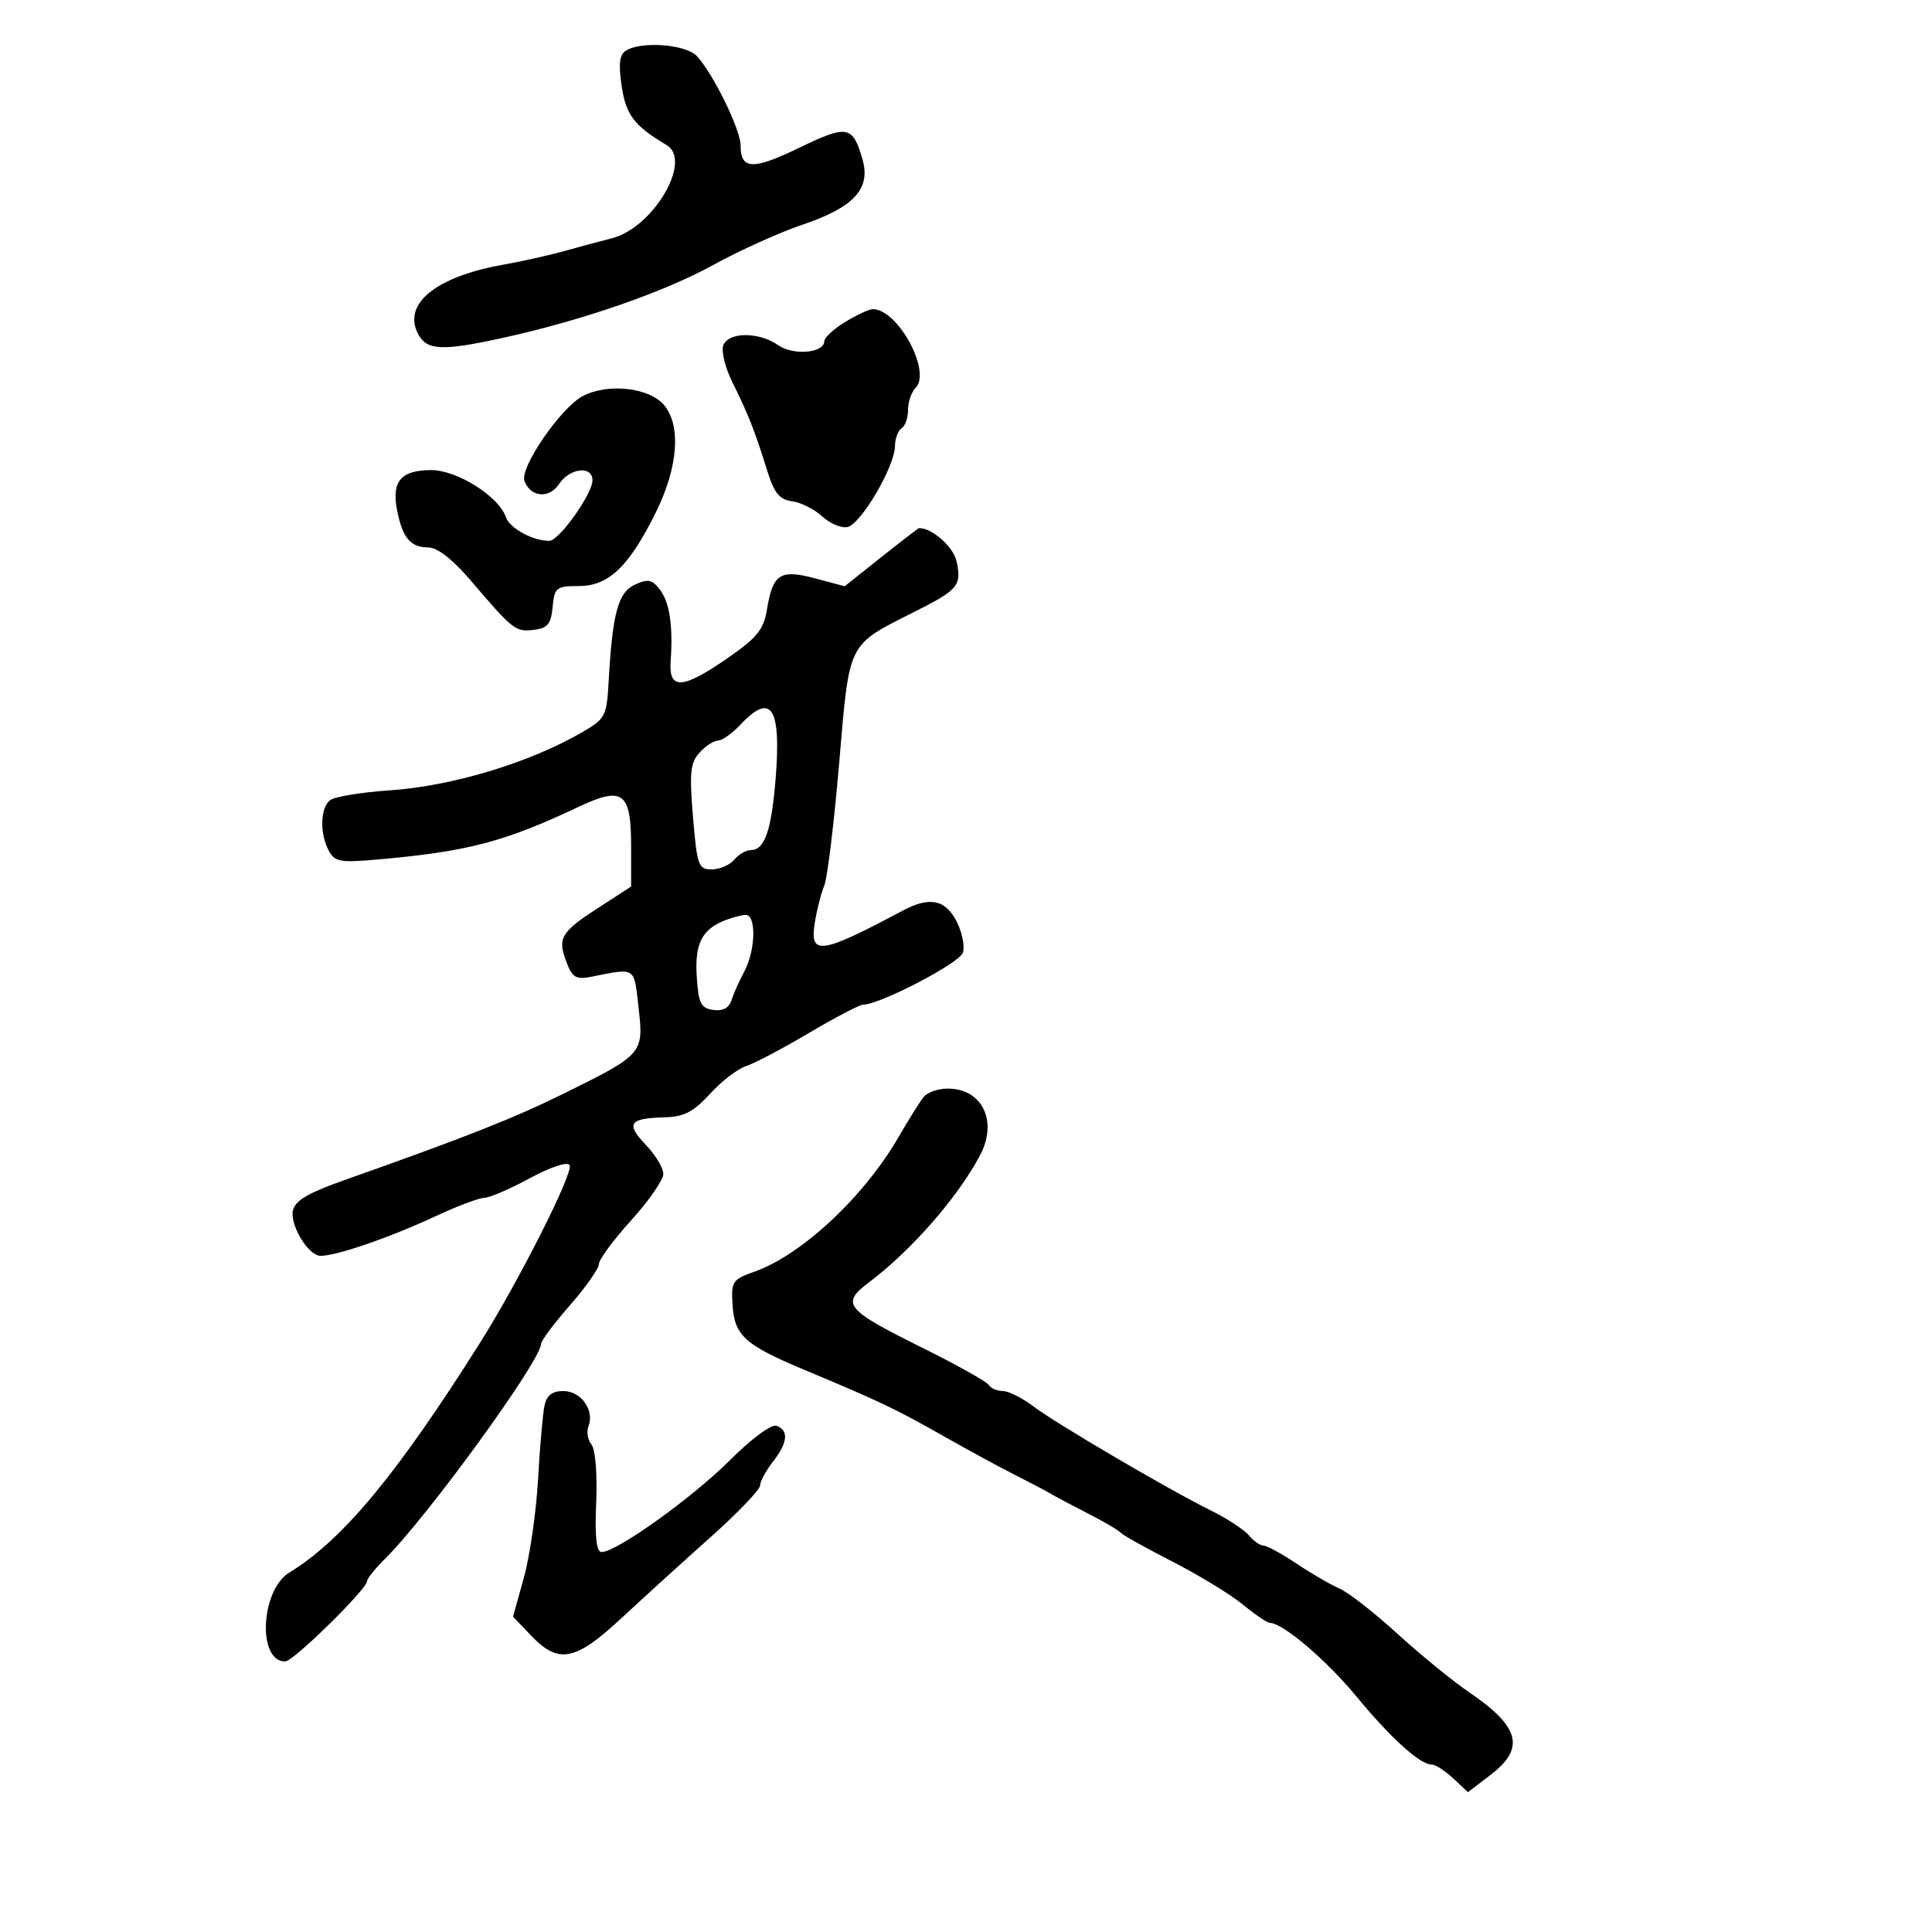 <svg xmlns="http://www.w3.org/2000/svg" width="300" height="300" viewBox="0 0 300 300" version="1.1">
	<path d="M 97.168 7.875 C 96.193 8.493, 96.023 9.971, 96.534 13.379 C 97.208 17.871, 98.478 19.536, 103.519 22.532 C 107.572 24.940, 101.427 35.378, 95 37.002 C 93.075 37.489, 89.700 38.395, 87.500 39.016 C 85.300 39.637, 81.051 40.582, 78.059 41.116 C 67.642 42.976, 62.449 47.233, 64.933 51.875 C 66.310 54.447, 68.649 54.541, 78.303 52.414 C 90.551 49.714, 103.176 45.326, 110.823 41.109 C 114.851 38.889, 121.059 36.088, 124.619 34.886 C 132.582 32.196, 135.238 29.316, 133.938 24.784 C 132.416 19.478, 131.599 19.324, 124.126 22.939 C 116.892 26.438, 115 26.366, 115 22.590 C 115 20.154, 110.866 11.673, 108.254 8.750 C 106.588 6.886, 99.599 6.334, 97.168 7.875 M 131.250 49.989 C 129.463 51.079, 128 52.419, 128 52.966 C 128 54.828, 123.195 55.250, 120.832 53.595 C 117.847 51.504, 113.120 51.524, 112.311 53.631 C 111.967 54.529, 112.608 57.116, 113.737 59.381 C 116.163 64.253, 117.222 66.941, 119.103 73 C 120.211 76.569, 121.017 77.570, 123 77.838 C 124.375 78.023, 126.472 79.077, 127.661 80.178 C 128.849 81.280, 130.615 82.028, 131.584 81.841 C 133.647 81.442, 138.919 72.494, 138.967 69.309 C 138.985 68.104, 139.450 66.840, 140 66.500 C 140.550 66.160, 141 64.874, 141 63.641 C 141 62.408, 141.526 60.874, 142.170 60.230 C 144.690 57.710, 139.408 47.990, 135.527 48.004 C 134.962 48.006, 133.037 48.899, 131.250 49.989 M 90.500 61.498 C 87.098 63.266, 80.654 72.655, 81.438 74.699 C 82.406 77.222, 85.272 77.476, 86.800 75.175 C 88.478 72.648, 92 72.251, 92 74.590 C 92 76.689, 86.829 83.951, 85.315 83.979 C 82.806 84.024, 79.144 82.035, 78.555 80.307 C 77.451 77.069, 70.995 73, 66.961 73 C 62.293 73, 60.802 74.710, 61.637 79.107 C 62.468 83.481, 63.713 85, 66.469 85 C 67.911 85, 70.245 86.813, 73.097 90.148 C 79.695 97.863, 80.040 98.133, 82.876 97.804 C 85.028 97.555, 85.556 96.915, 85.813 94.250 C 86.106 91.217, 86.377 91, 89.876 91 C 94.525 91, 97.703 87.950, 101.875 79.484 C 105.274 72.587, 105.778 66.183, 103.177 62.970 C 100.924 60.188, 94.463 59.438, 90.500 61.498 M 136.830 86.525 L 131.160 91.035 126.586 89.812 C 121.147 88.357, 119.994 89.100, 119.094 94.636 C 118.588 97.753, 117.574 99.007, 112.993 102.185 C 106.011 107.030, 103.833 107.169, 104.136 102.750 C 104.520 97.159, 103.989 93.570, 102.485 91.582 C 101.277 89.985, 100.628 89.848, 98.616 90.765 C 95.987 91.963, 95.108 95.166, 94.519 105.691 C 94.207 111.249, 94.027 111.596, 90.347 113.730 C 82.206 118.449, 70.167 122.078, 60.500 122.727 C 56.100 123.023, 51.938 123.710, 51.250 124.255 C 49.727 125.461, 49.625 129.430, 51.047 132.089 C 51.981 133.833, 52.823 133.981, 58.797 133.449 C 72.651 132.216, 78.345 130.720, 89.785 125.312 C 96.735 122.025, 98 122.971, 98 131.454 L 98 137.663 92.922 140.954 C 87.055 144.755, 86.535 145.647, 87.977 149.438 C 88.867 151.781, 89.468 152.136, 91.767 151.682 C 98.833 150.284, 98.423 150.017, 99.160 156.500 C 99.968 163.611, 99.868 163.725, 87.476 169.840 C 79.755 173.649, 72.372 176.563, 53.750 183.150 C 48.072 185.158, 46.121 186.243, 45.560 187.704 C 44.760 189.788, 47.769 194.999, 49.776 195.005 C 52.263 195.012, 60.538 192.161, 67.623 188.856 C 70.990 187.285, 74.398 186, 75.195 186 C 75.992 186, 79.164 184.635, 82.243 182.968 C 85.505 181.201, 88.095 180.345, 88.448 180.916 C 89.123 182.007, 80.501 199.084, 74.420 208.701 C 61.523 229.099, 53.170 239.151, 44.943 244.174 C 40.460 246.912, 39.931 258.017, 44.285 257.993 C 45.551 257.986, 57 246.745, 57 245.509 C 57 245.120, 58.238 243.580, 59.750 242.085 C 66.346 235.569, 84 211.268, 84 208.706 C 84 208.220, 86.025 205.508, 88.500 202.679 C 90.975 199.849, 93 196.969, 93 196.278 C 93 195.587, 95.250 192.537, 98 189.500 C 100.750 186.463, 103 183.221, 103 182.294 C 103 181.368, 101.795 179.352, 100.323 177.815 C 97.152 174.505, 97.693 173.642, 103.022 173.508 C 106.218 173.428, 107.614 172.721, 110.243 169.851 C 112.035 167.894, 114.544 165.962, 115.818 165.558 C 117.093 165.153, 121.493 162.837, 125.596 160.411 C 129.700 157.985, 133.491 156, 134.020 156 C 136.615 156, 149.009 149.548, 149.523 147.929 C 149.842 146.923, 149.393 144.727, 148.526 143.050 C 146.768 139.652, 144.350 139.179, 140.154 141.414 C 127.376 148.221, 125.671 148.451, 126.527 143.250 C 126.866 141.188, 127.528 138.600, 127.997 137.500 C 128.466 136.400, 129.503 127.877, 130.301 118.560 C 131.946 99.358, 131.463 100.319, 142.174 94.912 C 148.815 91.560, 149.356 90.896, 148.525 87.114 C 148.037 84.893, 144.665 81.936, 142.703 82.007 C 142.591 82.012, 139.948 84.044, 136.830 86.525 M 115 112.500 C 113.708 113.875, 112.125 115, 111.481 115 C 110.837 115, 109.550 115.840, 108.620 116.867 C 107.194 118.443, 107.037 120.001, 107.609 126.867 C 108.239 134.415, 108.448 135, 110.521 135 C 111.750 135, 113.315 134.325, 114 133.500 C 114.685 132.675, 115.849 132, 116.587 132 C 118.724 132, 119.772 129.015, 120.425 121.076 C 121.346 109.866, 119.788 107.404, 115 112.500 M 112.465 142.952 C 108.951 144.376, 107.868 146.587, 108.192 151.672 C 108.456 155.808, 108.823 156.546, 110.754 156.820 C 112.243 157.032, 113.204 156.522, 113.583 155.320 C 113.899 154.319, 114.797 152.306, 115.578 150.846 C 117.352 147.534, 117.461 141.977, 115.750 142.063 C 115.063 142.098, 113.584 142.498, 112.465 142.952 M 143.472 170.288 C 142.906 170.955, 141.148 173.750, 139.564 176.500 C 134.233 185.760, 124.506 194.866, 117.185 197.451 C 113.728 198.672, 113.515 198.990, 113.745 202.594 C 114.053 207.408, 115.635 208.835, 125 212.751 C 136.669 217.629, 139.006 218.743, 146.500 222.993 C 150.350 225.176, 155.300 227.865, 157.500 228.969 C 159.700 230.072, 162.175 231.374, 163 231.862 C 163.825 232.351, 166.525 233.785, 169 235.050 C 171.475 236.316, 173.725 237.636, 174 237.984 C 174.275 238.332, 177.875 240.344, 182 242.455 C 186.125 244.566, 191.065 247.577, 192.978 249.146 C 194.891 250.716, 196.783 252, 197.183 252 C 199.169 252, 205.937 257.747, 210.579 263.375 C 215.959 269.897, 220.493 274, 222.320 274 C 222.898 274, 224.398 274.965, 225.653 276.144 L 227.935 278.287 231.467 275.593 C 236.858 271.481, 236.011 268.145, 228.235 262.853 C 225.631 261.081, 220.575 256.960, 217 253.695 C 213.425 250.431, 209.375 247.271, 208 246.673 C 206.625 246.076, 203.619 244.330, 201.320 242.793 C 199.021 241.257, 196.713 240, 196.192 240 C 195.671 240, 194.649 239.282, 193.922 238.405 C 193.194 237.528, 190.551 235.799, 188.049 234.562 C 181.436 231.294, 164.010 221.068, 160.406 218.341 C 158.704 217.054, 156.593 216, 155.715 216 C 154.837 216, 153.856 215.576, 153.535 215.057 C 153.215 214.539, 148.689 211.998, 143.478 209.412 C 131.185 203.310, 130.495 202.475, 134.957 199.103 C 141.564 194.111, 148.617 186.050, 152.155 179.449 C 155.020 174.104, 152.500 168.957, 147.059 169.038 C 145.651 169.059, 144.037 169.621, 143.472 170.288 M 84.551 218.250 C 84.283 219.488, 83.832 224.643, 83.548 229.706 C 83.265 234.770, 82.274 241.641, 81.347 244.975 L 79.662 251.037 82.518 254.019 C 86.754 258.441, 89.328 257.932, 96.515 251.250 C 99.917 248.088, 106.143 242.430, 110.350 238.679 C 114.558 234.927, 118.010 231.327, 118.022 230.679 C 118.034 230.030, 118.924 228.375, 120 227 C 122.315 224.040, 122.523 222.138, 120.613 221.405 C 119.798 221.092, 116.777 223.314, 113.282 226.799 C 107.435 232.628, 95.730 241, 93.427 241 C 92.601 241, 92.348 238.712, 92.576 233.291 C 92.763 228.829, 92.452 225.044, 91.837 224.304 C 91.254 223.601, 91.050 222.312, 91.385 221.440 C 92.334 218.966, 90.207 216, 87.484 216 C 85.759 216, 84.895 216.663, 84.551 218.250" stroke="none" fill="black" fill-rule="evenodd"/>
</svg>